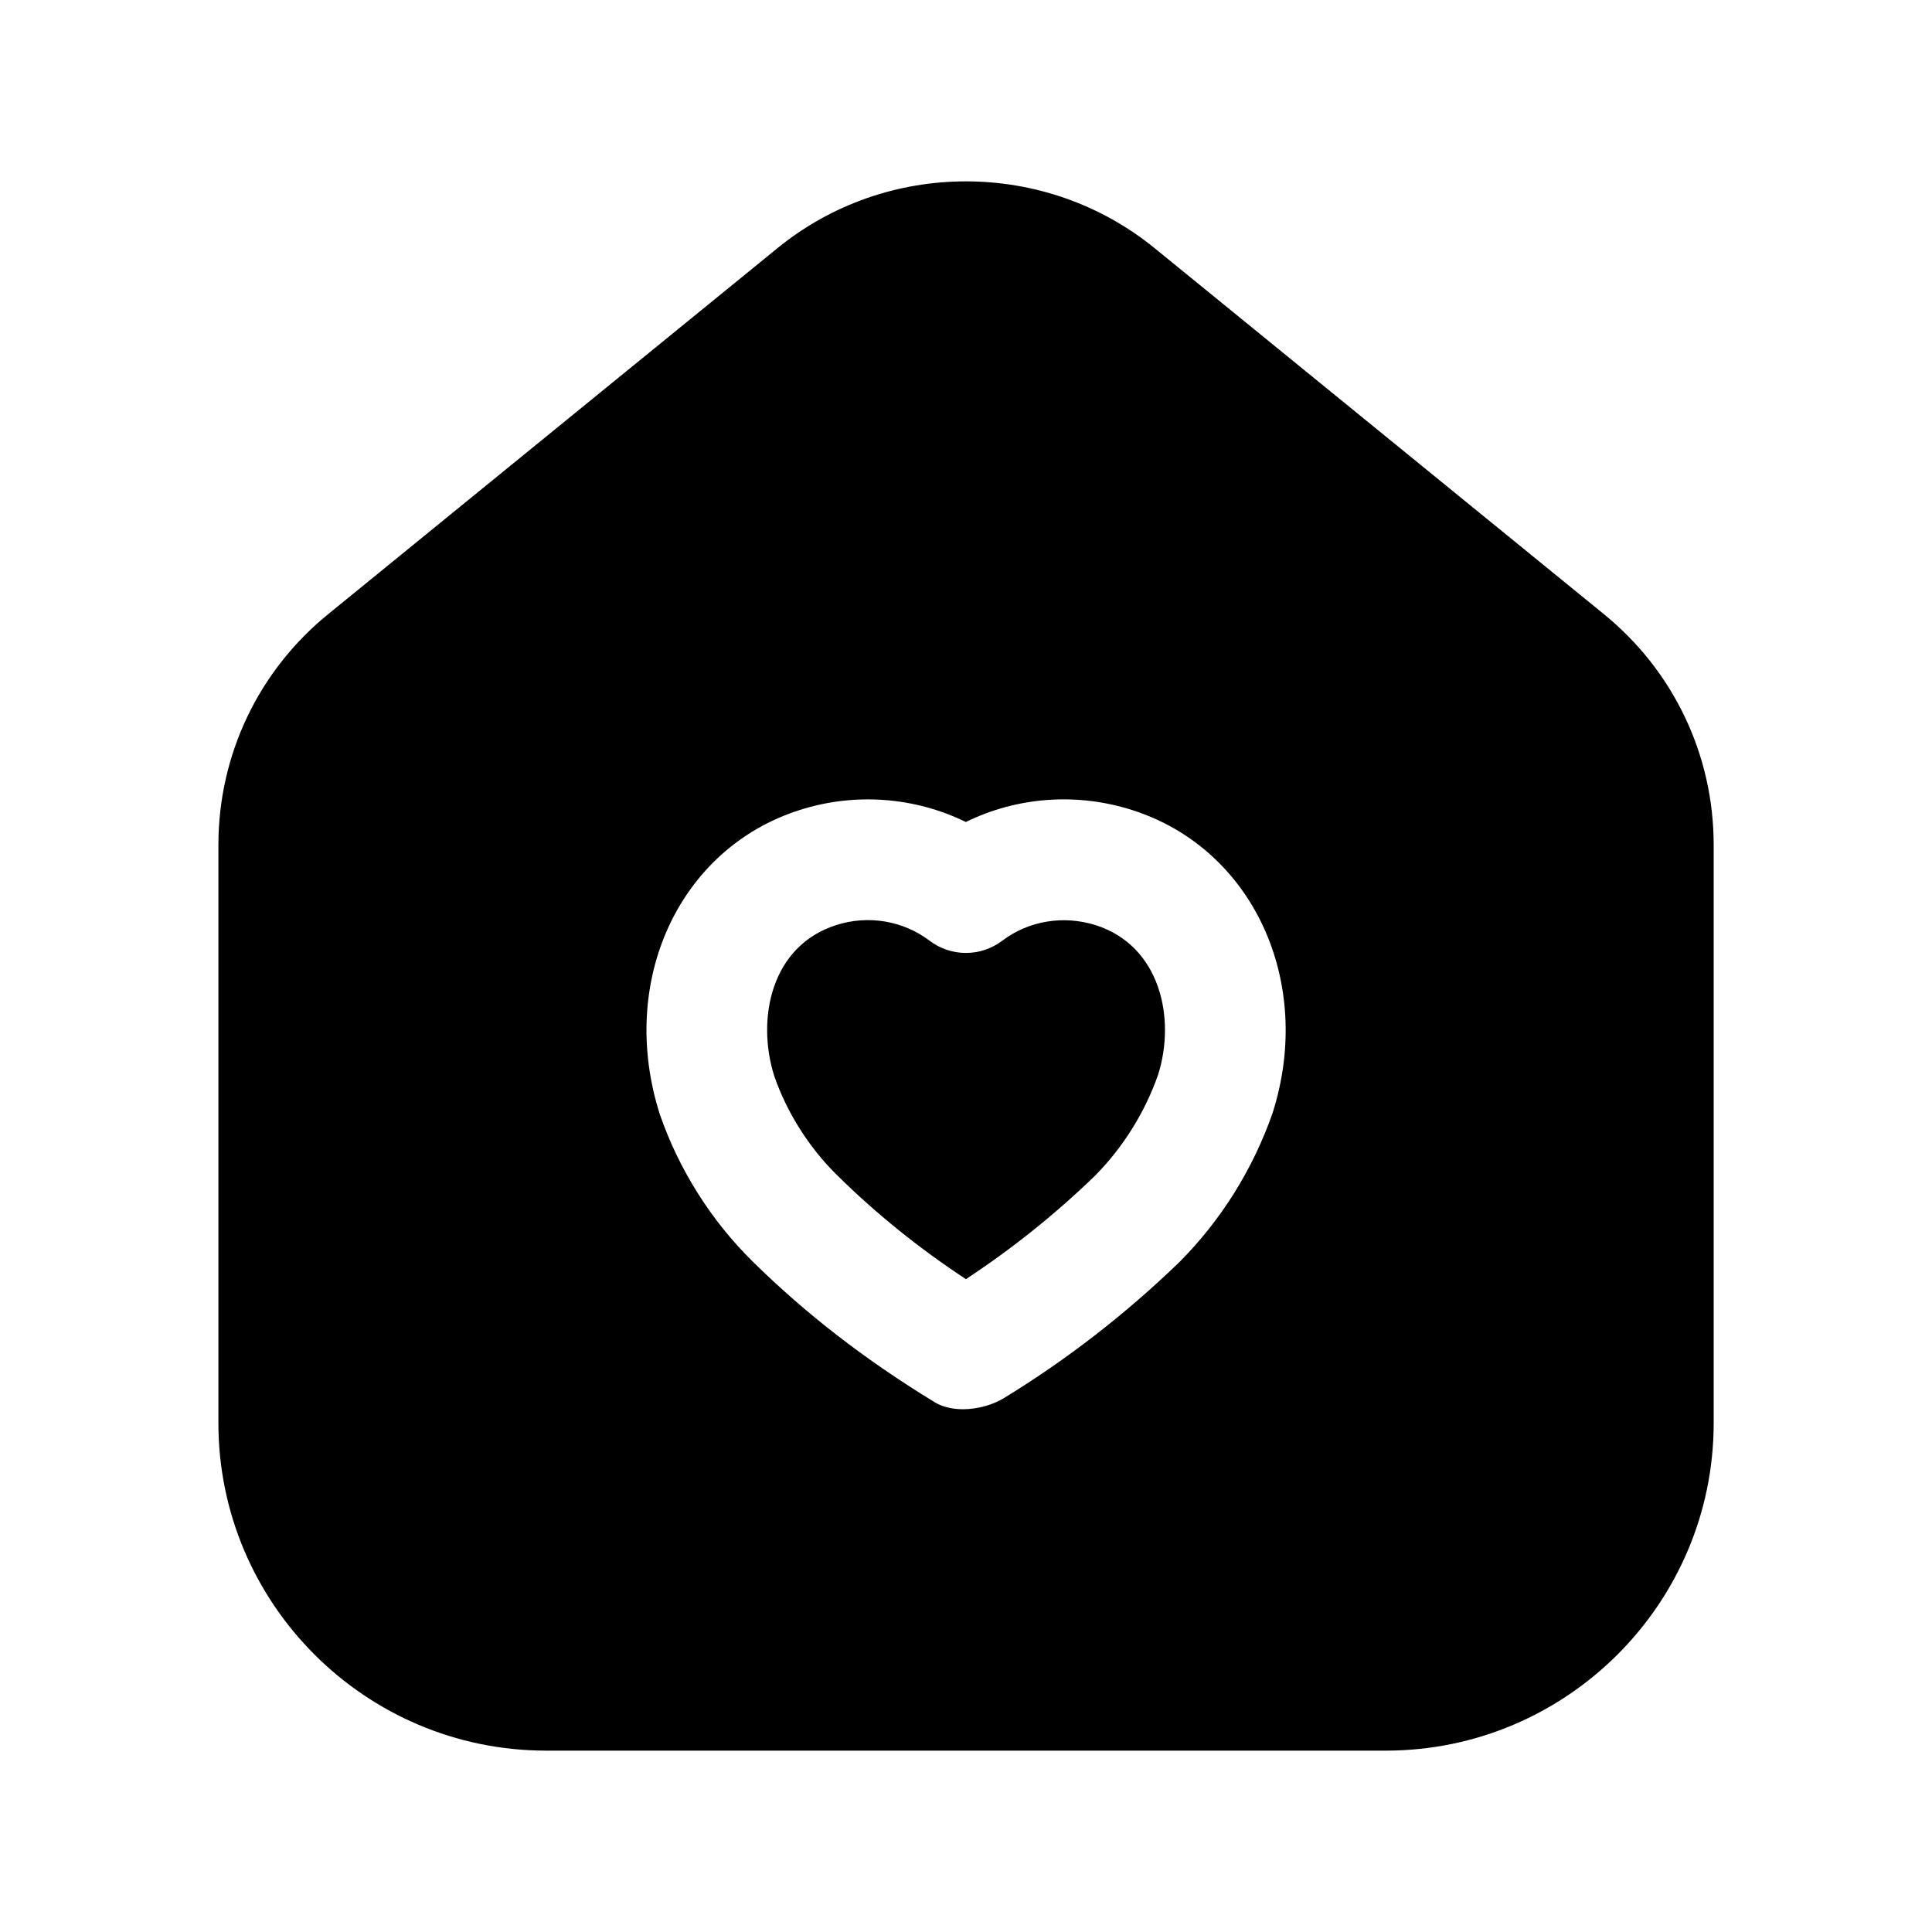 <svg width="24" height="24" viewBox="0 0 24 24" fill="none" xmlns="http://www.w3.org/2000/svg">
<path fill-rule="evenodd" clip-rule="evenodd" d="M15.809 13.825C15.565 14.525 15.168 15.158 14.653 15.676C13.982 16.325 13.251 16.891 12.472 17.367C12.332 17.453 12.143 17.506 11.963 17.506C11.835 17.506 11.711 17.479 11.611 17.419C10.733 16.883 10.002 16.313 9.351 15.672C8.835 15.164 8.436 14.533 8.197 13.844C7.67 12.193 8.435 10.54 9.932 10.063C10.621 9.842 11.364 9.901 11.998 10.211C12.633 9.9 13.373 9.842 14.065 10.063C15.562 10.54 16.328 12.193 15.809 13.825ZM19.919 7.625L14.347 3.086C12.986 1.975 11.012 1.976 9.655 3.085L4.083 7.624C3.212 8.33 2.713 9.377 2.713 10.497V17.677C2.713 19.921 4.539 21.747 6.785 21.747H17.215C19.46 21.747 21.288 19.921 21.288 17.677V10.497C21.288 9.377 20.788 8.33 19.919 7.625Z" fill="black"/>
<path fill-rule="evenodd" clip-rule="evenodd" d="M13.609 11.492C13.211 11.367 12.778 11.438 12.453 11.684C12.185 11.889 11.812 11.889 11.545 11.684C11.218 11.437 10.784 11.364 10.387 11.492C9.582 11.748 9.391 12.652 9.619 13.37C9.777 13.823 10.05 14.257 10.402 14.602C10.886 15.079 11.422 15.511 11.999 15.89C12.569 15.515 13.107 15.085 13.601 14.607C13.946 14.259 14.222 13.822 14.386 13.351C14.608 12.652 14.416 11.749 13.609 11.492Z" fill="black"/>
</svg>